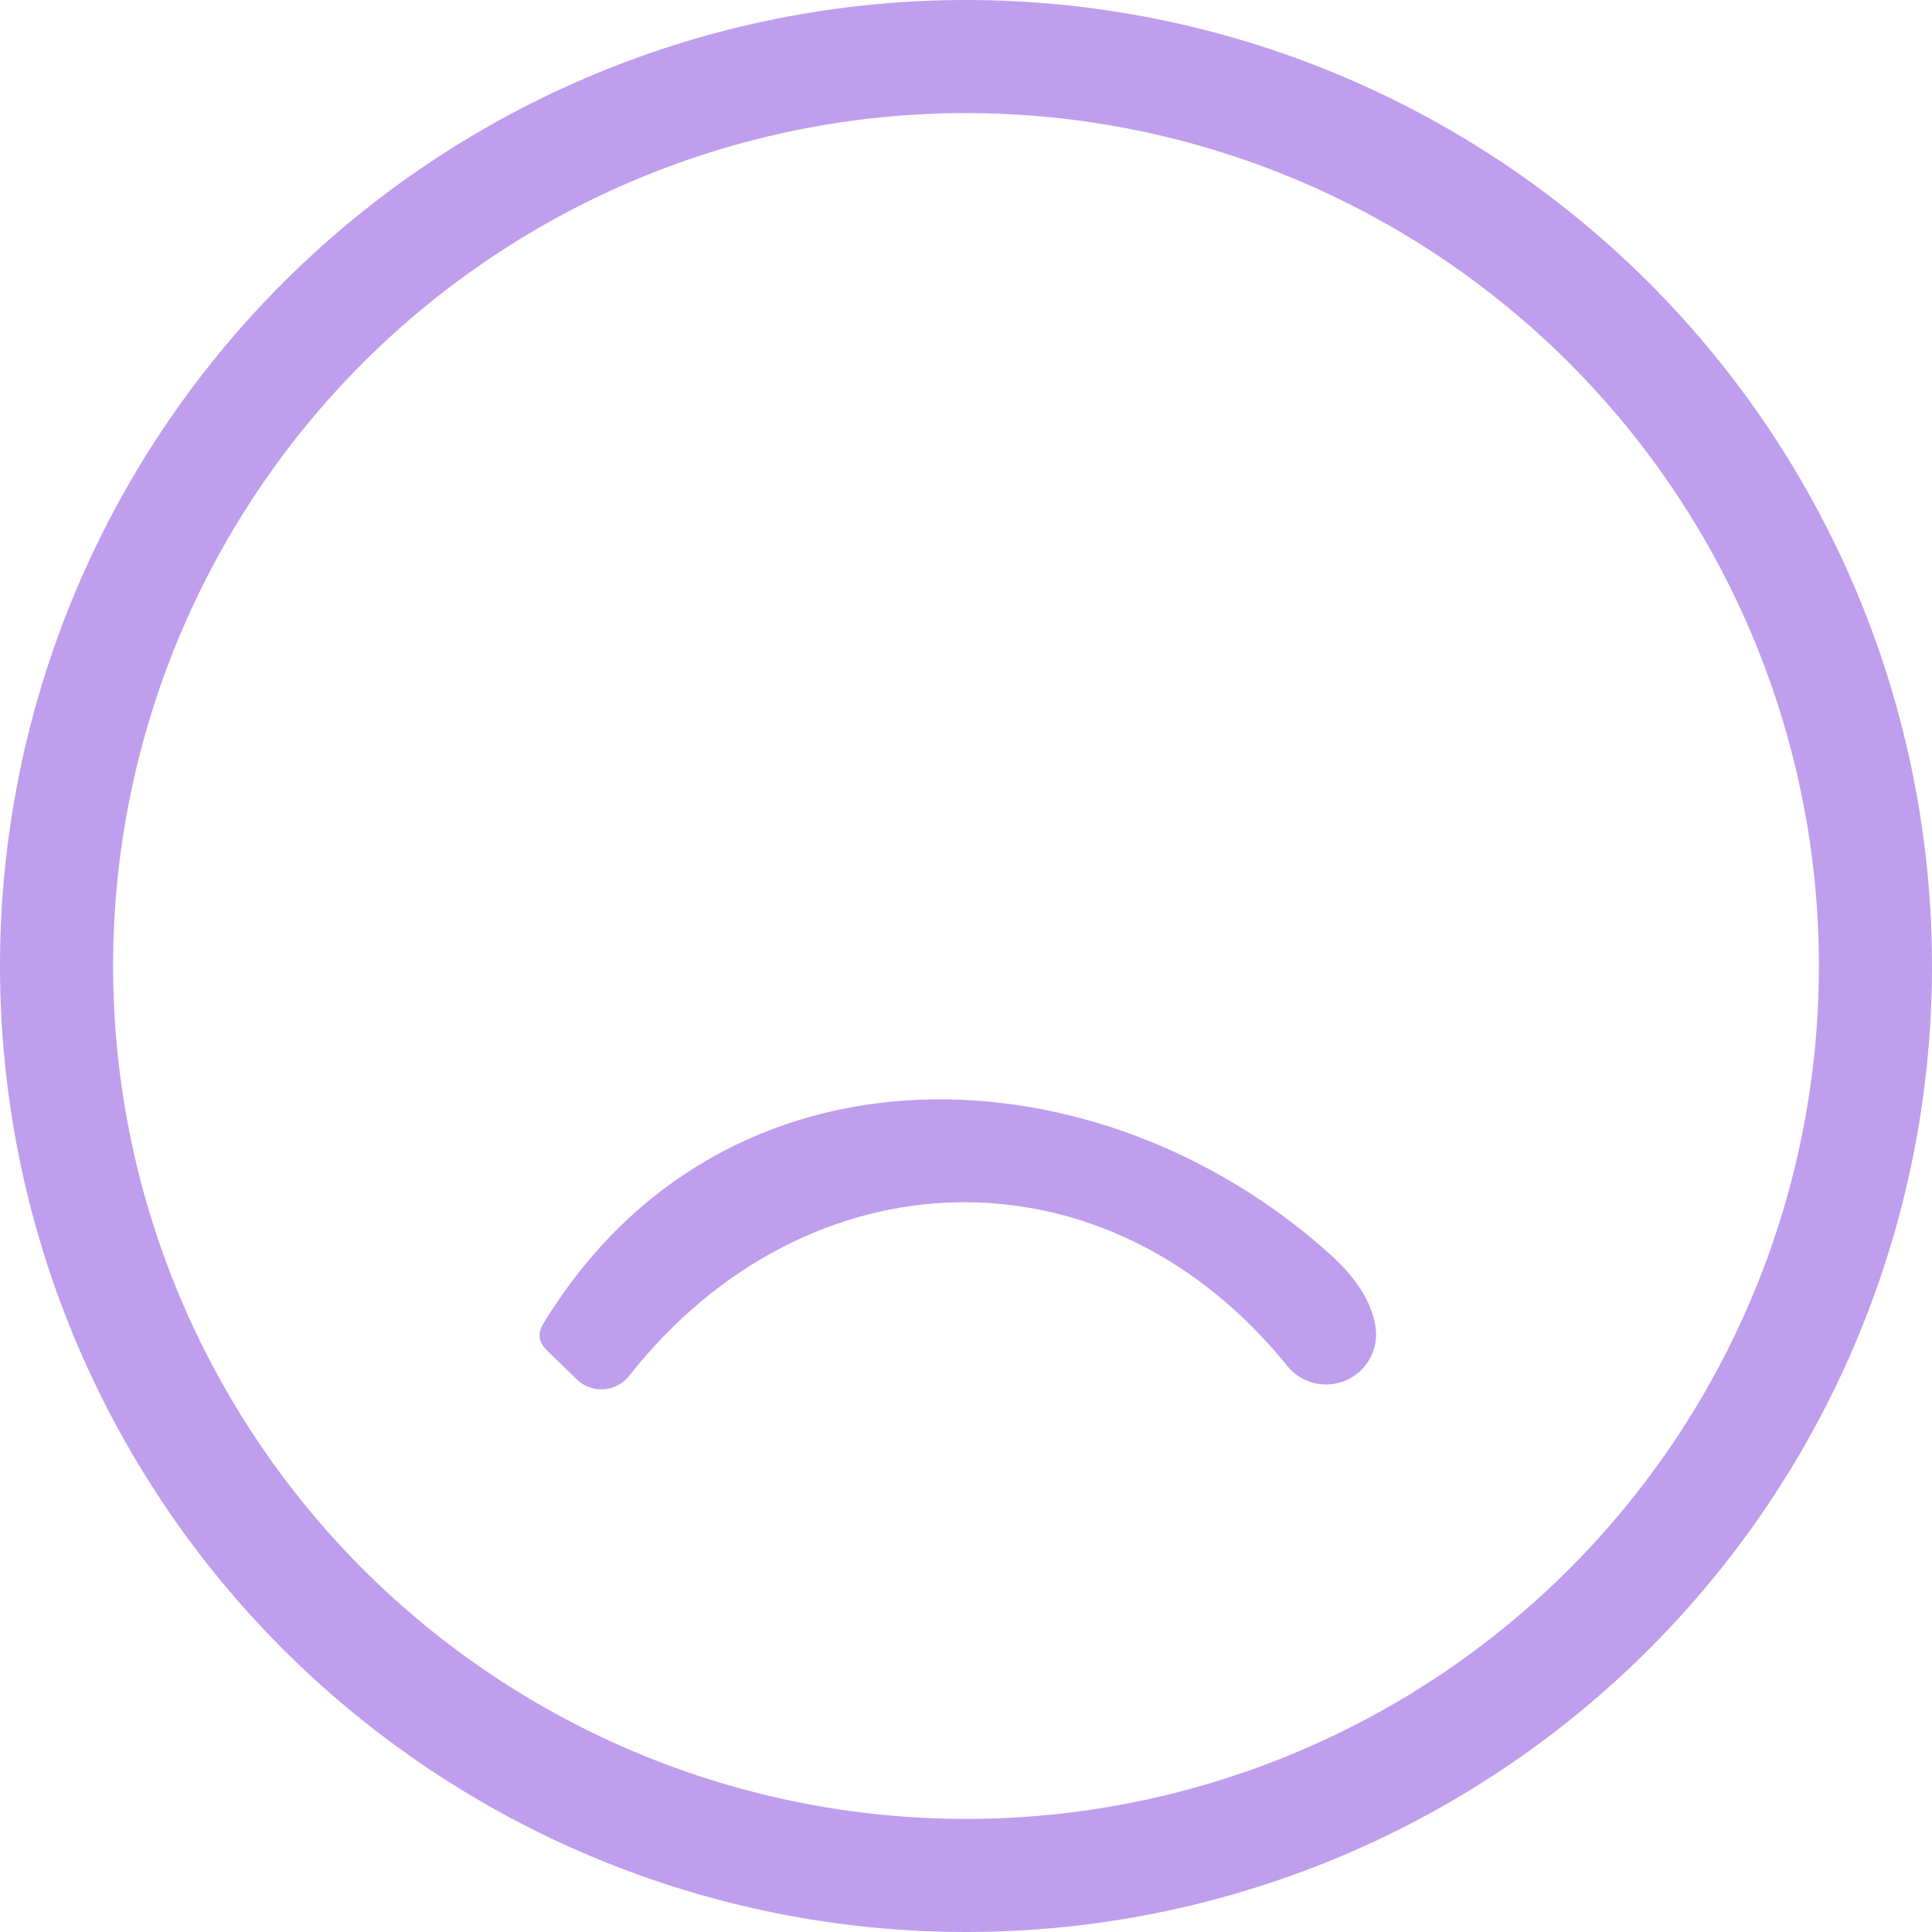 <svg width="30" height="30" viewBox="0 0 30 30" fill="none" xmlns="http://www.w3.org/2000/svg">
<path d="M30 15C30 18.978 28.42 22.794 25.607 25.607C22.794 28.42 18.978 30 15 30C11.022 30 7.206 28.42 4.393 25.607C1.58 22.794 0 18.978 0 15C0 11.022 1.58 7.206 4.393 4.393C7.206 1.58 11.022 0 15 0C18.978 0 22.794 1.58 25.607 4.393C28.42 7.206 30 11.022 30 15ZM28.244 15C28.244 11.488 26.848 8.119 24.365 5.635C21.881 3.152 18.512 1.756 15 1.756C11.488 1.756 8.119 3.152 5.635 5.635C3.152 8.119 1.756 11.488 1.756 15C1.756 18.512 3.152 21.881 5.635 24.365C8.119 26.848 11.488 28.244 15 28.244C18.512 28.244 21.881 26.848 24.365 24.365C26.848 21.881 28.244 18.512 28.244 15Z" fill="#BF9EED"/>
<path d="M19.987 21.209C17.193 17.741 12.537 17.851 9.766 21.368C9.719 21.428 9.659 21.477 9.592 21.512C9.524 21.547 9.45 21.568 9.374 21.573C9.298 21.578 9.222 21.567 9.15 21.541C9.079 21.515 9.013 21.474 8.958 21.421L8.491 20.966C8.361 20.843 8.344 20.705 8.438 20.552C11.24 15.949 17.083 16.244 20.666 19.488C21.072 19.856 21.303 20.228 21.359 20.605C21.385 20.773 21.354 20.946 21.272 21.096C21.19 21.245 21.061 21.364 20.904 21.432C20.748 21.501 20.574 21.517 20.408 21.476C20.242 21.436 20.094 21.342 19.987 21.209Z" fill="#BF9EED"/>
</svg>
